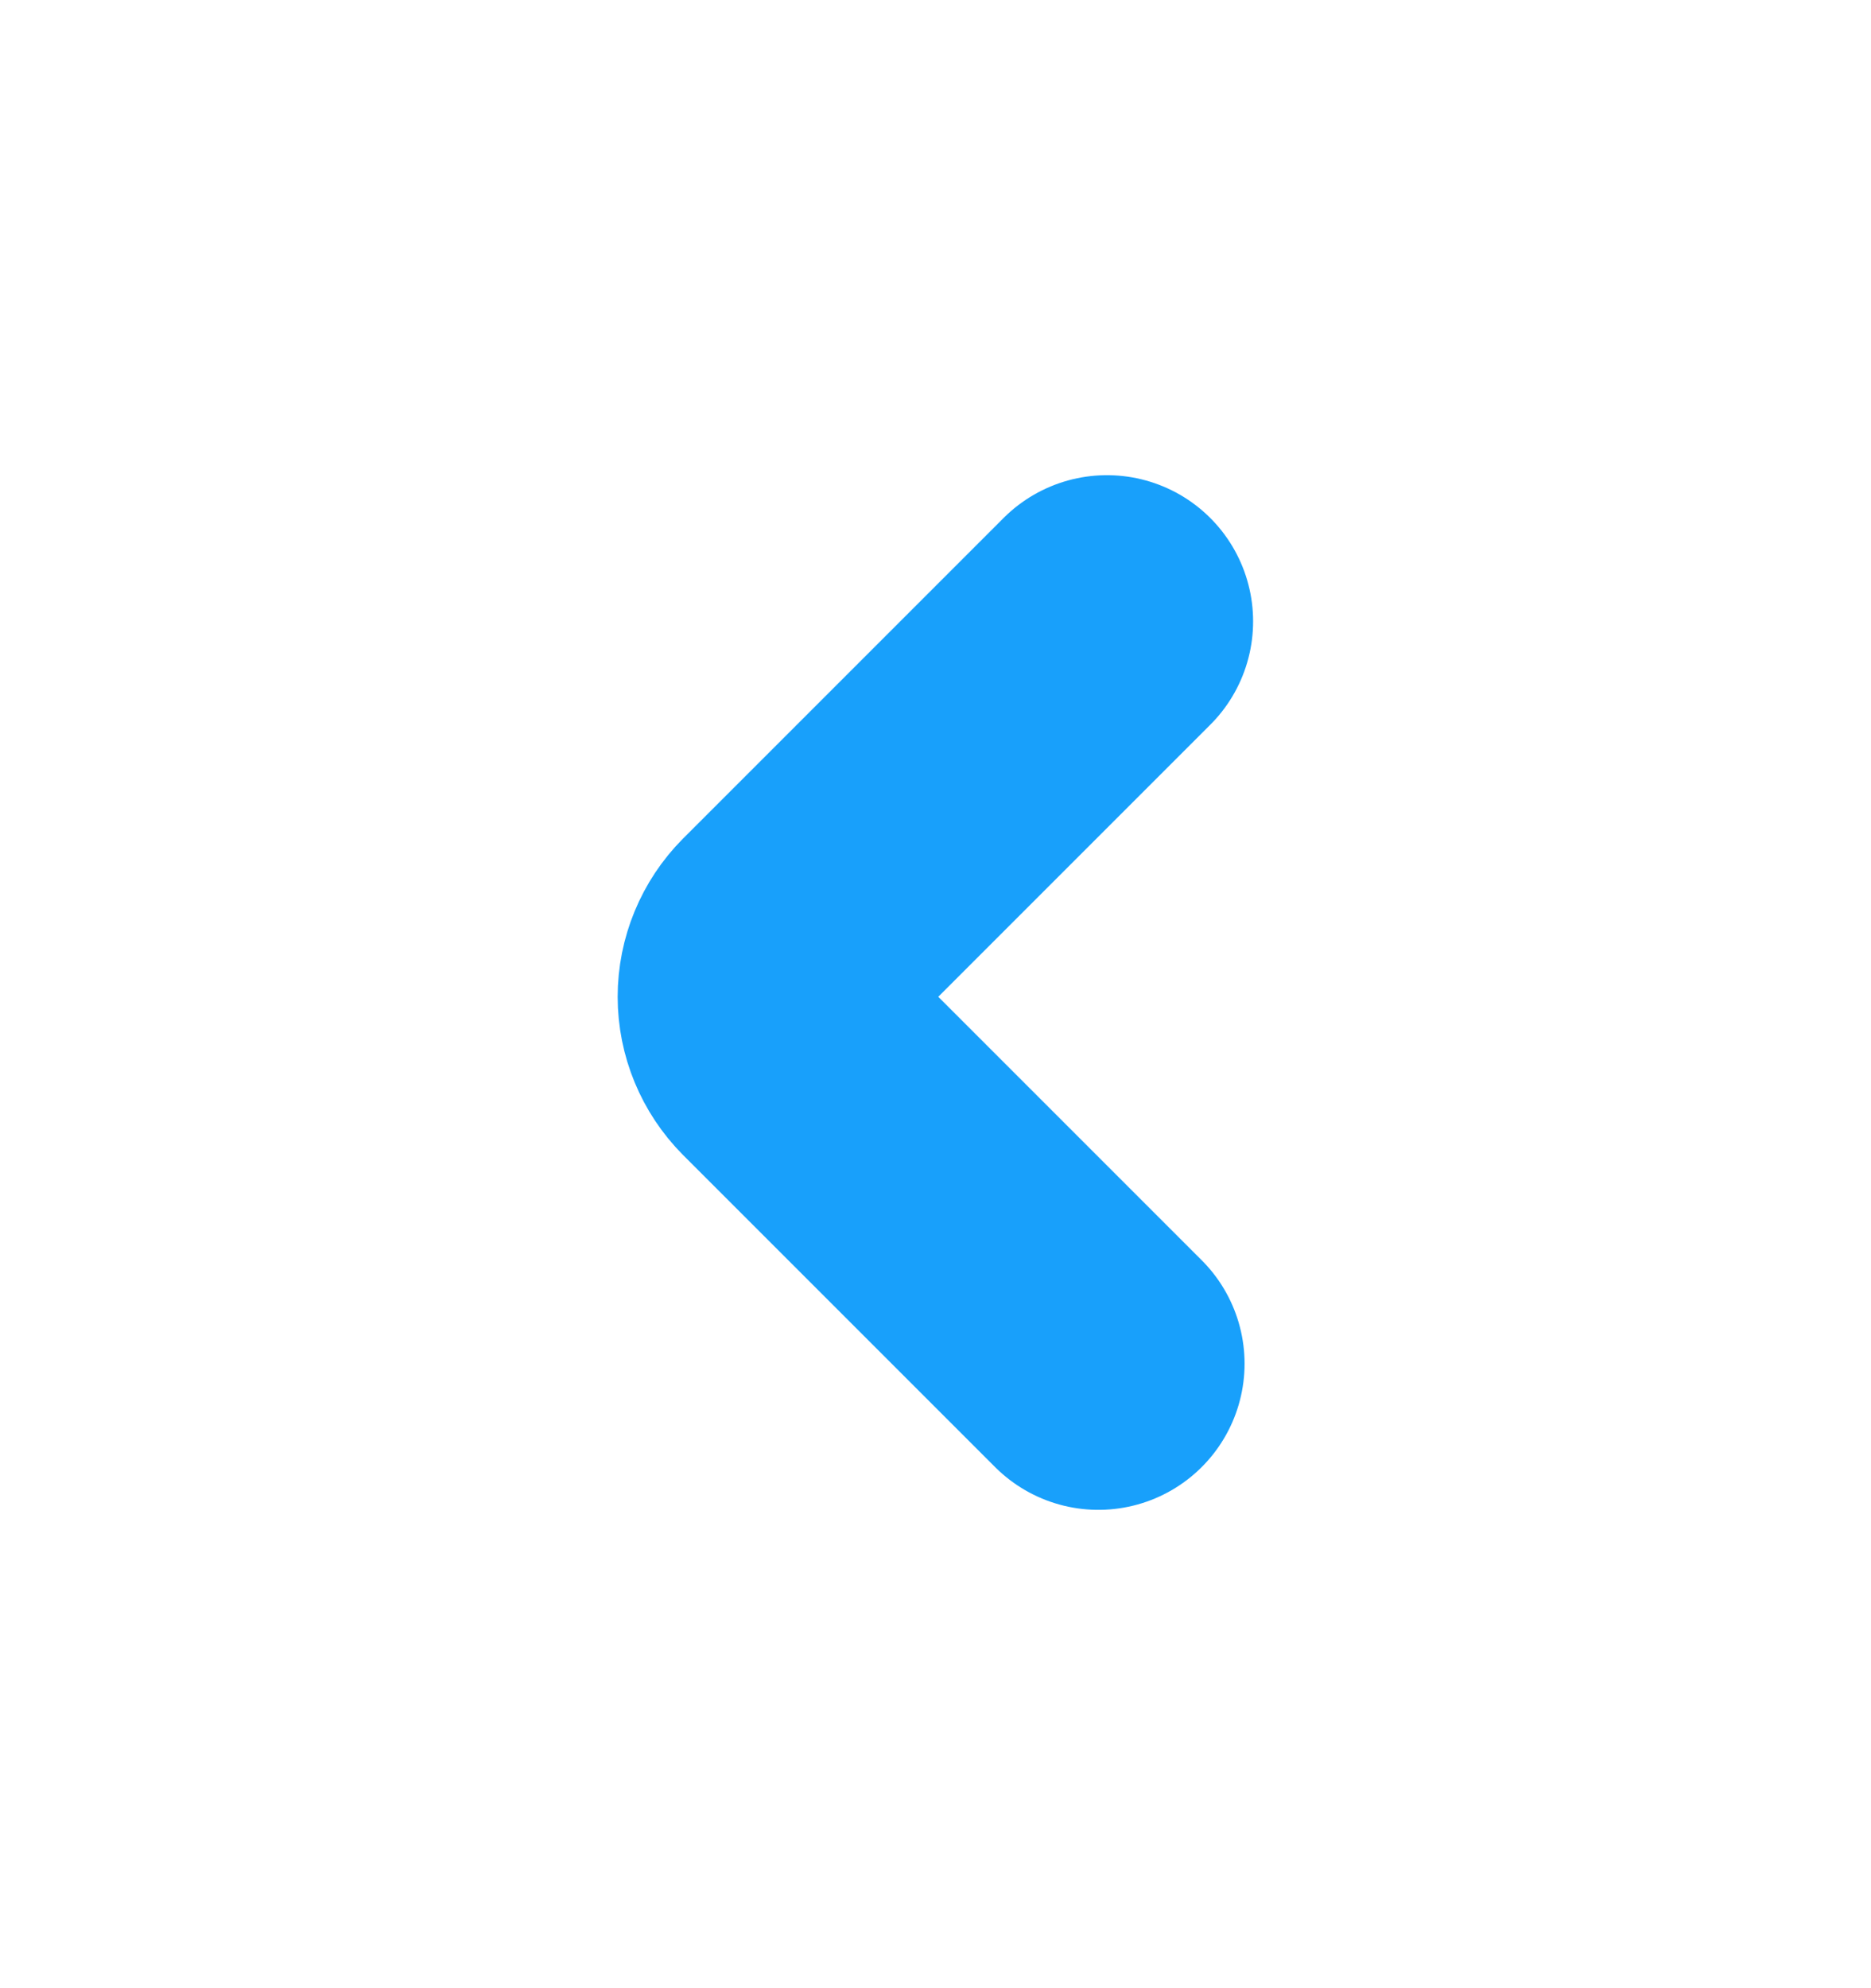 <svg width="16" height="17" viewBox="0 0 16 17" fill="none" xmlns="http://www.w3.org/2000/svg">
<path d="M9.466 5.313L6.726 8.053C6.602 8.178 6.532 8.347 6.532 8.523C6.532 8.699 6.602 8.868 6.726 8.993L9.393 11.66" stroke="#18A0FB" stroke-width="2.5" stroke-linecap="round" stroke-linejoin="bevel"/>
</svg>
